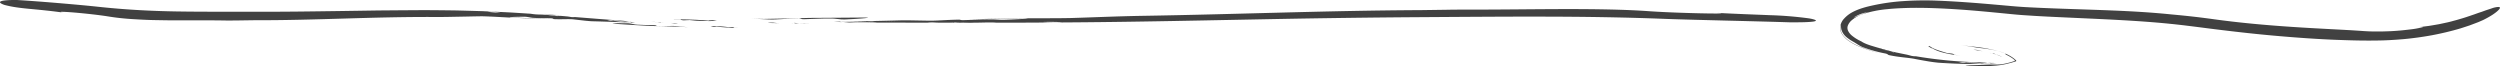 <svg xmlns="http://www.w3.org/2000/svg" viewBox="0 0 1892.86 50">
  <g id="Layer_2" data-name="Layer 2">
    <g id="water">
      <g>
        <g style="opacity: 0.85">
          <path d="M581.29,17.38l8.66.18c-1.45-.09-2.89-.22-4.36-.42A18.4,18.4,0,0,0,581.29,17.38Z" style="fill: #202020"/>
          <path d="M598,17.73l1.54,0,1.31-.07Z" style="fill: #202020"/>
          <path d="M613,17.65c-2.66-.08-5.21-.08-7.67,0C607.52,17.71,610.05,17.74,613,17.65Z" style="fill: #202020"/>
          <path d="M601,17.28c.93.15,1.38.31-.15.41h-.07l4.55-.08C603.72,17.53,602.27,17.42,601,17.28Z" style="fill: #202020"/>
          <path d="M601,17.28c-.89-.15-2.31-.3-2.79-.39C599,17,600,17.16,601,17.28Z" style="fill: #202020"/>
          <path d="M604.89,13.83c1.52-.09,1.14.89,4.15.71,7.05-.2,13.09-.57,19.68-.53,3-.2,7.73.93,10.74.73,7.07-.22,25.1-1.5,14.48-1.47l-21,.16c-6.4.06-12.59.13-19.76.13-11.66.28-22.87.58-34.81.76-3.35,0-6.47-.15-9.61-.27,4.1.23,8.29.47,13,.67C587.86,15.08,595.29,14,604.89,13.83Z" style="fill: #202020"/>
          <path d="M517.58,15.41l4.53-.21c6.68.89,13.75.79,20.81.66l-3.11-.56c-4,0-4.52.23-.94.52-8.19-.77-15.94-1.09-23.89-1.19C515.46,14.91,515.35,15.22,517.58,15.41Z" style="fill: #202020"/>
          <path d="M510.32,14.59l4.66,0-.17-.09-4.66,0Z" style="fill: #202020"/>
          <path d="M645,17.08l57.32.08a29.26,29.26,0,0,1,4.31-.18c1.44.09,2.89.15,4.33.19h8l2.84-.05h.07c1.51-.07,1.06-.15.13-.23s-2-.12-2.82-.2c.52,0,1.9.12,2.82.2,1.27.06,2.68.12,4.33.14,2.45-.05,5-.07,7.66-.06-2.94.09-5.48.09-7.66.06l-4.53.1-1.31.05h18.36l3.84-.07c4.43-.1,8.84-.2,11.58.05h3.28l-.63,0,1.23,0,13.89,0c3-.13,6.08-.3,9.18-.41l3.13.25c1.25-.16,3.05-.27,5.15-.34-2.51-.14-4.79-.31-6.92-.4-3.13-.25-6.93.64-10.63.14,3.7.5,7.5-.39,10.63-.14,2.13.09,4.41.26,6.92.4,4.38-.15,10.06-.11,14.64.11a126.74,126.74,0,0,1-14.64-.11c-2.1.07-3.9.18-5.15.34l-3.13-.25c-3.1.11-6.18.28-9.18.41l27.6-.14c60.25-.32,115.77-1.68,178.19-2.83,33.82-.59,66.32-1,98.18-1.2s62.11-.46,92.53-.4,60.94.47,92.9,1.73c12.27.45,29.8.87,47.21,1.31s34.73.88,46.55,1.27c31.83.2,15.86-2.81,14.37-3a277.33,277.33,0,0,0-29.49-2.41c-11.24-.48-25-.89-44.92-2,27.1,1.34-20.16.78-45.75-.95-18.52-1.36-41.12-1.69-64.8-1.66s-48.43.43-71.4.39c-5.74,0-11.66,0-17.86.12l-19.53.27C1004.7,8,938.94,10.78,864.45,12c-19.74.35-37,1.16-53.66,1.65-12.14.26-25.14.11-35,.22-7.77.06-15,.18-21.87.32s-13.42.27-19.82.44l40.7-.64c10.64-.14-7.36.79-14.41,1-3,.15-7.77-.44-10.78-.3-6.56,0-12.58.34-19.62.54-3,.14-2.68-.43-4.18-.36-9.6.17-17,.93-23.13.78l-13-.23c-2.59,0-5.16-.06-7.9,0l-5.22.14a6.65,6.65,0,0,1,2.36.6c-2.53,0-6.11-.16-8.65-.19,2.54,0,6.12.16,8.65.19a6.65,6.65,0,0,0-2.36-.6c-6.32.17-13.13.32-20.05.45s-14,.26-20.75.34l.19.05c7.93,0,15.66,0,23.89.41-3.56-.13-3.12-.29.94-.31l3.11.29c-7.07.14-14.13.29-20.82-.14l-4.52.17c-2.24-.08-2.14-.26-2.6-.42l-4.69,0c1.65.15,5.08.32,8.09.46S645,17.08,645,17.08Z" style="fill: #202020"/>
          <path d="M726.55,16.92l-3.82.11h15.42C735.41,16.58,731,16.76,726.55,16.92Z" style="fill: #202020"/>
        </g>
        <g style="opacity: 0.85">
          <path d="M513.26,17.75l-5.58-.4c.93.12,1.85.26,2.79.46A10.14,10.14,0,0,0,513.26,17.75Z" style="fill: #202020"/>
          <path d="M502.53,17l-1-.07h-.86Z" style="fill: #202020"/>
          <path d="M492.79,16.48c1.71.16,3.36.25,4.95.32C496.35,16.64,494.72,16.52,492.79,16.48Z" style="fill: #202020"/>
          <path d="M500.51,17.21c-.58-.16-.86-.3.13-.31h0l-2.94-.1C498.79,16.92,499.72,17.06,500.51,17.21Z" style="fill: #202020"/>
          <path d="M500.51,17.21c.57.15,1.47.31,1.78.4C501.77,17.47,501.18,17.34,500.51,17.21Z" style="fill: #202020"/>
          <path d="M497.77,19.74c-1,0-.68-.73-2.64-.7-4.58-.11-8.51-.05-12.77-.38-2,0-4.92-1.06-6.88-1.05-4.59-.14-16.35-.09-9.49.44,10.33.74,17.09,1.06,26.38,1.59,7.56.24,14.85.36,22.59.57,2.17.1,4.18.28,6.21.45l-8.35-.86C508.88,19.33,504,20,497.77,19.74Z" style="fill: #202020"/>
          <path d="M554.39,20.44l-2.94.13A80.26,80.26,0,0,0,538,19.78l2,.49c2.62.09,2.93-.11.63-.4a138,138,0,0,0,15.43,1.2C555.74,20.85,555.83,20.61,554.39,20.44Z" style="fill: #202020"/>
          <path d="M559.07,21.14l-3-.07.1.07,3,0Z" style="fill: #202020"/>
          <path d="M472.11,15.75c-12.91-.92-25.05-1.91-36.91-2.85a11.34,11.34,0,0,1-2.8,0c-.91-.19-1.84-.33-2.75-.45L424.46,12,422.63,12h-.05c-1,0-.71.14-.12.28s1.26.25,1.78.38c-.33-.08-1.21-.24-1.78-.38-.81-.14-1.71-.27-2.77-.39-1.58-.06-3.24-.15-4.94-.3,1.91,0,3.54.15,4.94.3l2.94.11h.85l-11.83-.9L409.17,11a40.92,40.92,0,0,1-7.46-.61l-2.12-.14.4.09-.78-.11-9-.57c-2,0-4,.11-6,.11l-2-.42a22.71,22.71,0,0,1-3.38.23c1.61.26,3.06.54,4.42.73,2,.43,4.56-.49,6.88.27-2.32-.76-4.9.16-6.88-.27-1.36-.19-2.81-.47-4.42-.73a66.06,66.06,0,0,1-9.44-.67,44.37,44.37,0,0,1,9.44.67,22.71,22.71,0,0,0,3.38-.23l2,.42c2,0,4-.08,6-.11-5.86-.37-11.79-.61-17.85-.88l-7.28-.33-7.23-.21c-4.8-.12-9.56-.28-14.31-.36-9.51-.11-18.94-.23-28.41-.17s-19,.13-28.68.21l-29.64.45c-21.92.31-43,.59-63.62.53s-40.2.08-59.87-.24S94,7.27,73.57,5.05c-7.84-.84-19.09-1.85-30.36-2.8S20.68.48,12.93,0C2.48-.1-.13.86,0,1.75s3,1.86,3.44,2C15.78,7,25.74,6.33,51.19,10c-8.68-1.16-5.39-1.29,2.11-.74s19.21,1.75,27.44,3a183.25,183.25,0,0,0,19.69,2.21c3.54.23,7.19.42,10.92.58s7.53.19,11.37.26,7.74.12,11.64.11l11.72,0,5.84,0,5.79,0c3.83,0,7.63,0,11.36.09,7.44.11,15.35-.11,24.24-.2,46.11.12,88.69-2.69,136.84-2.44,6.37.05,12.37-.14,18.1-.23s11.23-.25,16.61-.31c3.92.08,8,.28,11.82.48l10.71.58c10,.46,18.63.75,26.91,1-9.23-.48-16-.72-26.26-1.11-6.85-.28,4.85-.67,9.42-.59,2,0,4.92.89,6.88.86,4.23.25,8.15.19,12.71.31,2,0,1.65.65,2.63.64,6.2.28,11.09-.26,15,.23l8.3.94c1.67.16,3.32.32,5.09.43l3.39.08a2.82,2.82,0,0,1-1.42-.84c1.63.16,3.91.49,5.54.65-1.63-.16-3.91-.49-5.54-.65a2.82,2.82,0,0,0,1.42.84c8.21.22,17.66.57,26.45.9l-.11-.07c-5.13-.3-10.1-.73-15.35-1.55,2.28.33,2,.5-.66.34l-1.95-.49a88.1,88.1,0,0,1,13.4,1.1l2.95,0c1.43.2,1.33.41,1.61.62l3,.15C478.76,16.68,472.11,15.75,472.11,15.75Z" style="fill: #202020"/>
          <path d="M419.58,11.22l2.47.13-9.93-.85A37.85,37.85,0,0,0,419.58,11.22Z" style="fill: #202020"/>
        </g>
        <g style="opacity: 0.85">
          <path d="M1494.33,37.68c1.19.18,2.37.37,3.56.57l1.78.31.87.16.73.14-1.58-.39-1.76-.47A15.05,15.05,0,0,0,1494.33,37.68Z" style="fill: #202020"/>
          <path d="M1506.34,40l.93.24,1,.18Z" style="fill: #202020"/>
          <path d="M1516,43.21a18.31,18.31,0,0,0-4.7-2C1512.53,41.71,1514,42.24,1516,43.21Z" style="fill: #202020"/>
          <path d="M1509.08,40.28c.38.23.35.36-.8.14h0c1,.24,2.06.5,3.11.82C1510.46,40.87,1509.71,40.56,1509.08,40.28Z" style="fill: #202020"/>
          <path d="M1509.08,40.28c-.35-.23-1.17-.56-1.41-.68Z" style="fill: #202020"/>
          <path d="M1517.74,40.28c1.36.54-.41.52,2.08,1.58a31.18,31.18,0,0,1,3.44,2c.28.16.54.38.81.57a8.94,8.94,0,0,1,.79.62l.39.33.19.17.1.08s0,0,0,.06l-.2.45a53.45,53.45,0,0,1-8.65,2.3,17.94,17.94,0,0,1-2.52.33c-1.06.05-2.15.11-3.35.1s-2.29,0-3.35,0-2,0-2.77.06c-1,0-2.09.11-3.38.15l-3.5.15-6.14.23c-3.5.12-5.12.28-.55.48,3,.1,5.78.15,8.43.14l2.81,0c1,0,1.91,0,2.83-.07,1.86,0,3.61-.16,5.29-.29a54.25,54.25,0,0,0,8.6-1.28c2.4-.58,4.68-1.16,7.4-2.07l.09-.5s-.09-.12-.14-.18l-.21-.19-.42-.38c-.57-.49-1.16-1-1.76-1.41a31.08,31.08,0,0,0-6.51-3.47,61.58,61.58,0,0,0-8.69-2.57c-1.56-.36-3.19-.66-4.77-1l-2.28-.38-.57-.09-.47-.07-.92-.13q-3.7-.51-7.5-.9l-8.14-1c3.47.44,7,1,10.91,1.64,1.28.24,2.63.43,4.08.61l2.3.27c.91.13,1.83.23,2.86.39,2.06.31,4.37.69,6.69,1.24A41.82,41.82,0,0,1,1517.74,40.28Z" style="fill: #202020"/>
          <path d="M1477.87,40.56c-1.26-.11-3.78-.44-3.78-.44-2.35-.73-4.74-1.4-7.06-2.23a26.68,26.68,0,0,1-6.45-3.16l-.35.91c.66-.11,1.32-.23,2-.3-.7-.05-1.38-.06-2.09-.07l.11-.27.35.36a10.38,10.38,0,0,0,1.57,1,2.26,2.26,0,0,0,.73.29c.18,0-.31-.36-1.38-1.16a20.27,20.27,0,0,0,4,2.41,36,36,0,0,0,4.61,1.64,78.11,78.11,0,0,0,9.74,2C1479.55,41.2,1479.69,41,1477.87,40.56Z" style="fill: #202020"/>
          <path d="M1483.79,42.07l-3.88-.6a.62.62,0,0,0,.12.09c1.31.18,2.62.35,3.9.55Z" style="fill: #202020"/>
          <path d="M1498.87,47.13c-8.49-.09-16.71-.65-24.71-1.42s-15.81-1.81-23.44-3.09a16.16,16.16,0,0,1-3.63-.37c-1.16-.34-2.33-.63-3.5-.91-2.22-.42-4.42-.88-6.6-1.35l-2.33-.44h-.06c-1.26-.19-.94,0-.22.28s1.58.53,2.22.77c-.41-.15-1.51-.5-2.22-.77-1-.33-2.12-.66-3.45-1-2-.44-4.08-.93-6.18-1.56,2.39.57,4.44,1.07,6.18,1.56,1.27.27,2.5.51,3.73.75l1.09.16c-5-1.12-9.92-2.38-14.72-3.88-1.12-.32-2.18-.64-3-.9-3.5-1-6.9-2.31-8.64-3.56-.78-.37-1.56-.75-2.31-1.17l.39.29-.8-.51a29.15,29.15,0,0,1-4.36-2.94,10.9,10.9,0,0,1-3-3.66,5.52,5.52,0,0,1-.12-5.64,5.07,5.07,0,0,1,.6-.61,10.87,10.87,0,0,1,1.1-.94,8.51,8.51,0,0,1,2.49-2.75,15.93,15.93,0,0,0-4.35,3.17,4.35,4.35,0,0,0-1,1.52,6.16,6.16,0,0,0-.33,1.85,25,25,0,0,0,.44,3.8,25,25,0,0,1-.44-3.8,6.16,6.16,0,0,1,.33-1.85,4.35,4.35,0,0,1,1-1.52,15.93,15.93,0,0,1,4.35-3.17c2.62-2.07,7.1-3.69,10.86-4.29a86.9,86.9,0,0,0-10.86,4.29,8.51,8.51,0,0,0-2.49,2.75,10.87,10.87,0,0,0-1.1.94,5.07,5.07,0,0,0-.6.61,5.52,5.52,0,0,0,.12,5.64,5.13,5.13,0,0,1-.21-4.06,10.08,10.08,0,0,1,2.6-3.73,25.08,25.08,0,0,1,9.17-5.1,84,84,0,0,1,18-3.57c6.15-.63,12.34-.88,18.51-1,12.34-.13,24.62.45,36.92,1.3s24.64,2.07,37.22,3.31c3.15.31,6.31.62,9.54.85l9.64.63q9.67.57,19.6,1c28.68,1.38,56.24,2.3,82.9,5,3.33.31,6.61.72,9.9,1.07l9.77,1.21q9.78,1.28,19.47,2.46c12.93,1.57,25.76,3,38.67,4.15s25.89,2.16,39.1,2.83c6.6.36,13.27.58,20,.77s13.58.25,20.52.13c5.32-.05,11.8-.4,18.82-1s14.57-1.64,22-3a217.77,217.77,0,0,0,21.46-5.15l4.82-1.57,2.3-.76,2.19-.83,4.15-1.57,3.68-1.59c6.06-3,9.36-5.4,11.09-7s1.95-2.36,1.45-2.7c-1-.65-4.78.41-5.35.62-1.91.71-3.86,1.26-5.69,1.91l-2.74,1c-.93.29-1.86.6-2.79.92l-2.79,1c-.94.34-1.92.63-2.9,1-2,.65-4,1.37-6.21,2l-3.39,1c-1.17.35-2.4.64-3.66,1s-2.57.68-3.94,1l-4.28.92-2.27.48-2.38.41c-1.62.27-3.29.58-5,.84l-5.5.71c-1.9.24-3.9.38-6,.58,5.64-.51,7.44-.64,6.66-.32a62.93,62.93,0,0,1-9,1.67c-2.42.28-5.17.62-8.13.88s-6.11.49-9.31.58l-4.8.15c-1.6,0-3.19,0-4.74,0-3.11,0-6.09-.15-8.79-.32-7.81-.58-16.39-1-25.52-1.49s-18.77-1-28.66-1.67c-19.78-1.3-40.5-3.18-59.61-5.85-4.79-.66-9.7-1.29-14.94-1.89s-10.78-1.15-16.61-1.68c-15.1-1.55-30-2.4-44.7-3s-29.32-1-43.95-1.56c-7.31-.28-14.63-.59-22-1-7.15-.39-14.61-1.17-22.12-1.81-15-1.32-30.47-2.56-46.51-3.14a238.72,238.72,0,0,0-24.29.44A153.78,153.78,0,0,0,1418.43,4c-5.26,1.11-10.81,2.54-15.78,5.17a22.75,22.75,0,0,0-6.46,5,10.65,10.65,0,0,0-2.93,7,9.62,9.62,0,0,0,1.87,5.38,18,18,0,0,0,3.68,3.76,40.09,40.09,0,0,0,8.24,4.68,101.25,101.25,0,0,0,16.3,5.25,112.4,112.4,0,0,1-16.12-5.38,41.94,41.94,0,0,1-7.66-4.26,19,19,0,0,1-3.66-3.36,10.48,10.48,0,0,1-2.38-5.08,6.51,6.51,0,0,1,0-1.68,4.55,4.55,0,0,1,.16-1c.14-.5.22-.62.24-.47a11.42,11.42,0,0,0,.36,3.7,11.86,11.86,0,0,0,3.77,5.41,29.73,29.73,0,0,0,4.9,3.34c2.29,1.21,5.43,3.66,8,4.46a102.43,102.43,0,0,0,16.19,4.51c2.54.47,2,1.11,3.26,1.34,8,1.71,14.5,1.83,19.58,2.89,3.87.75,7.39,1.37,10.82,1.94,2.18.33,4.35.63,6.68.87l4.46.28a4,4,0,0,1-1.87-1c2.13.27,5.14.73,7.29,1-2.15-.22-5.16-.68-7.29-1a4,4,0,0,0,1.87,1c5.4.32,11.22.57,17.13.67,3,0,5.94.07,8.91,0l2.28,0,2.59-.06c1.7-.07,3.33-.15,4.9-.25l-.26-.06c-3.67.19-7.81.17-11,0-3.36-.15-6.75-.43-10.21-.87,3,.34,2.61.54-.84.38l-2.59-.56,9,.28c3,.11,5.81.27,8.75.56l1.52-.1,2.39-.18a8.41,8.41,0,0,1,3,.46c1.44-.08,2.86-.19,4.23-.32-1.84,0-5.28-.07-8-.22-1.35-.06-2.54-.15-3.39-.2Z" style="fill: #202020"/>
          <path d="M1430.8,38.74l3.12.66c-4.16-1-8.29-2-12.35-3.31A44.31,44.31,0,0,0,1430.8,38.74Z" style="fill: #202020"/>
        </g>
      </g>
    </g>
  </g>
</svg>
